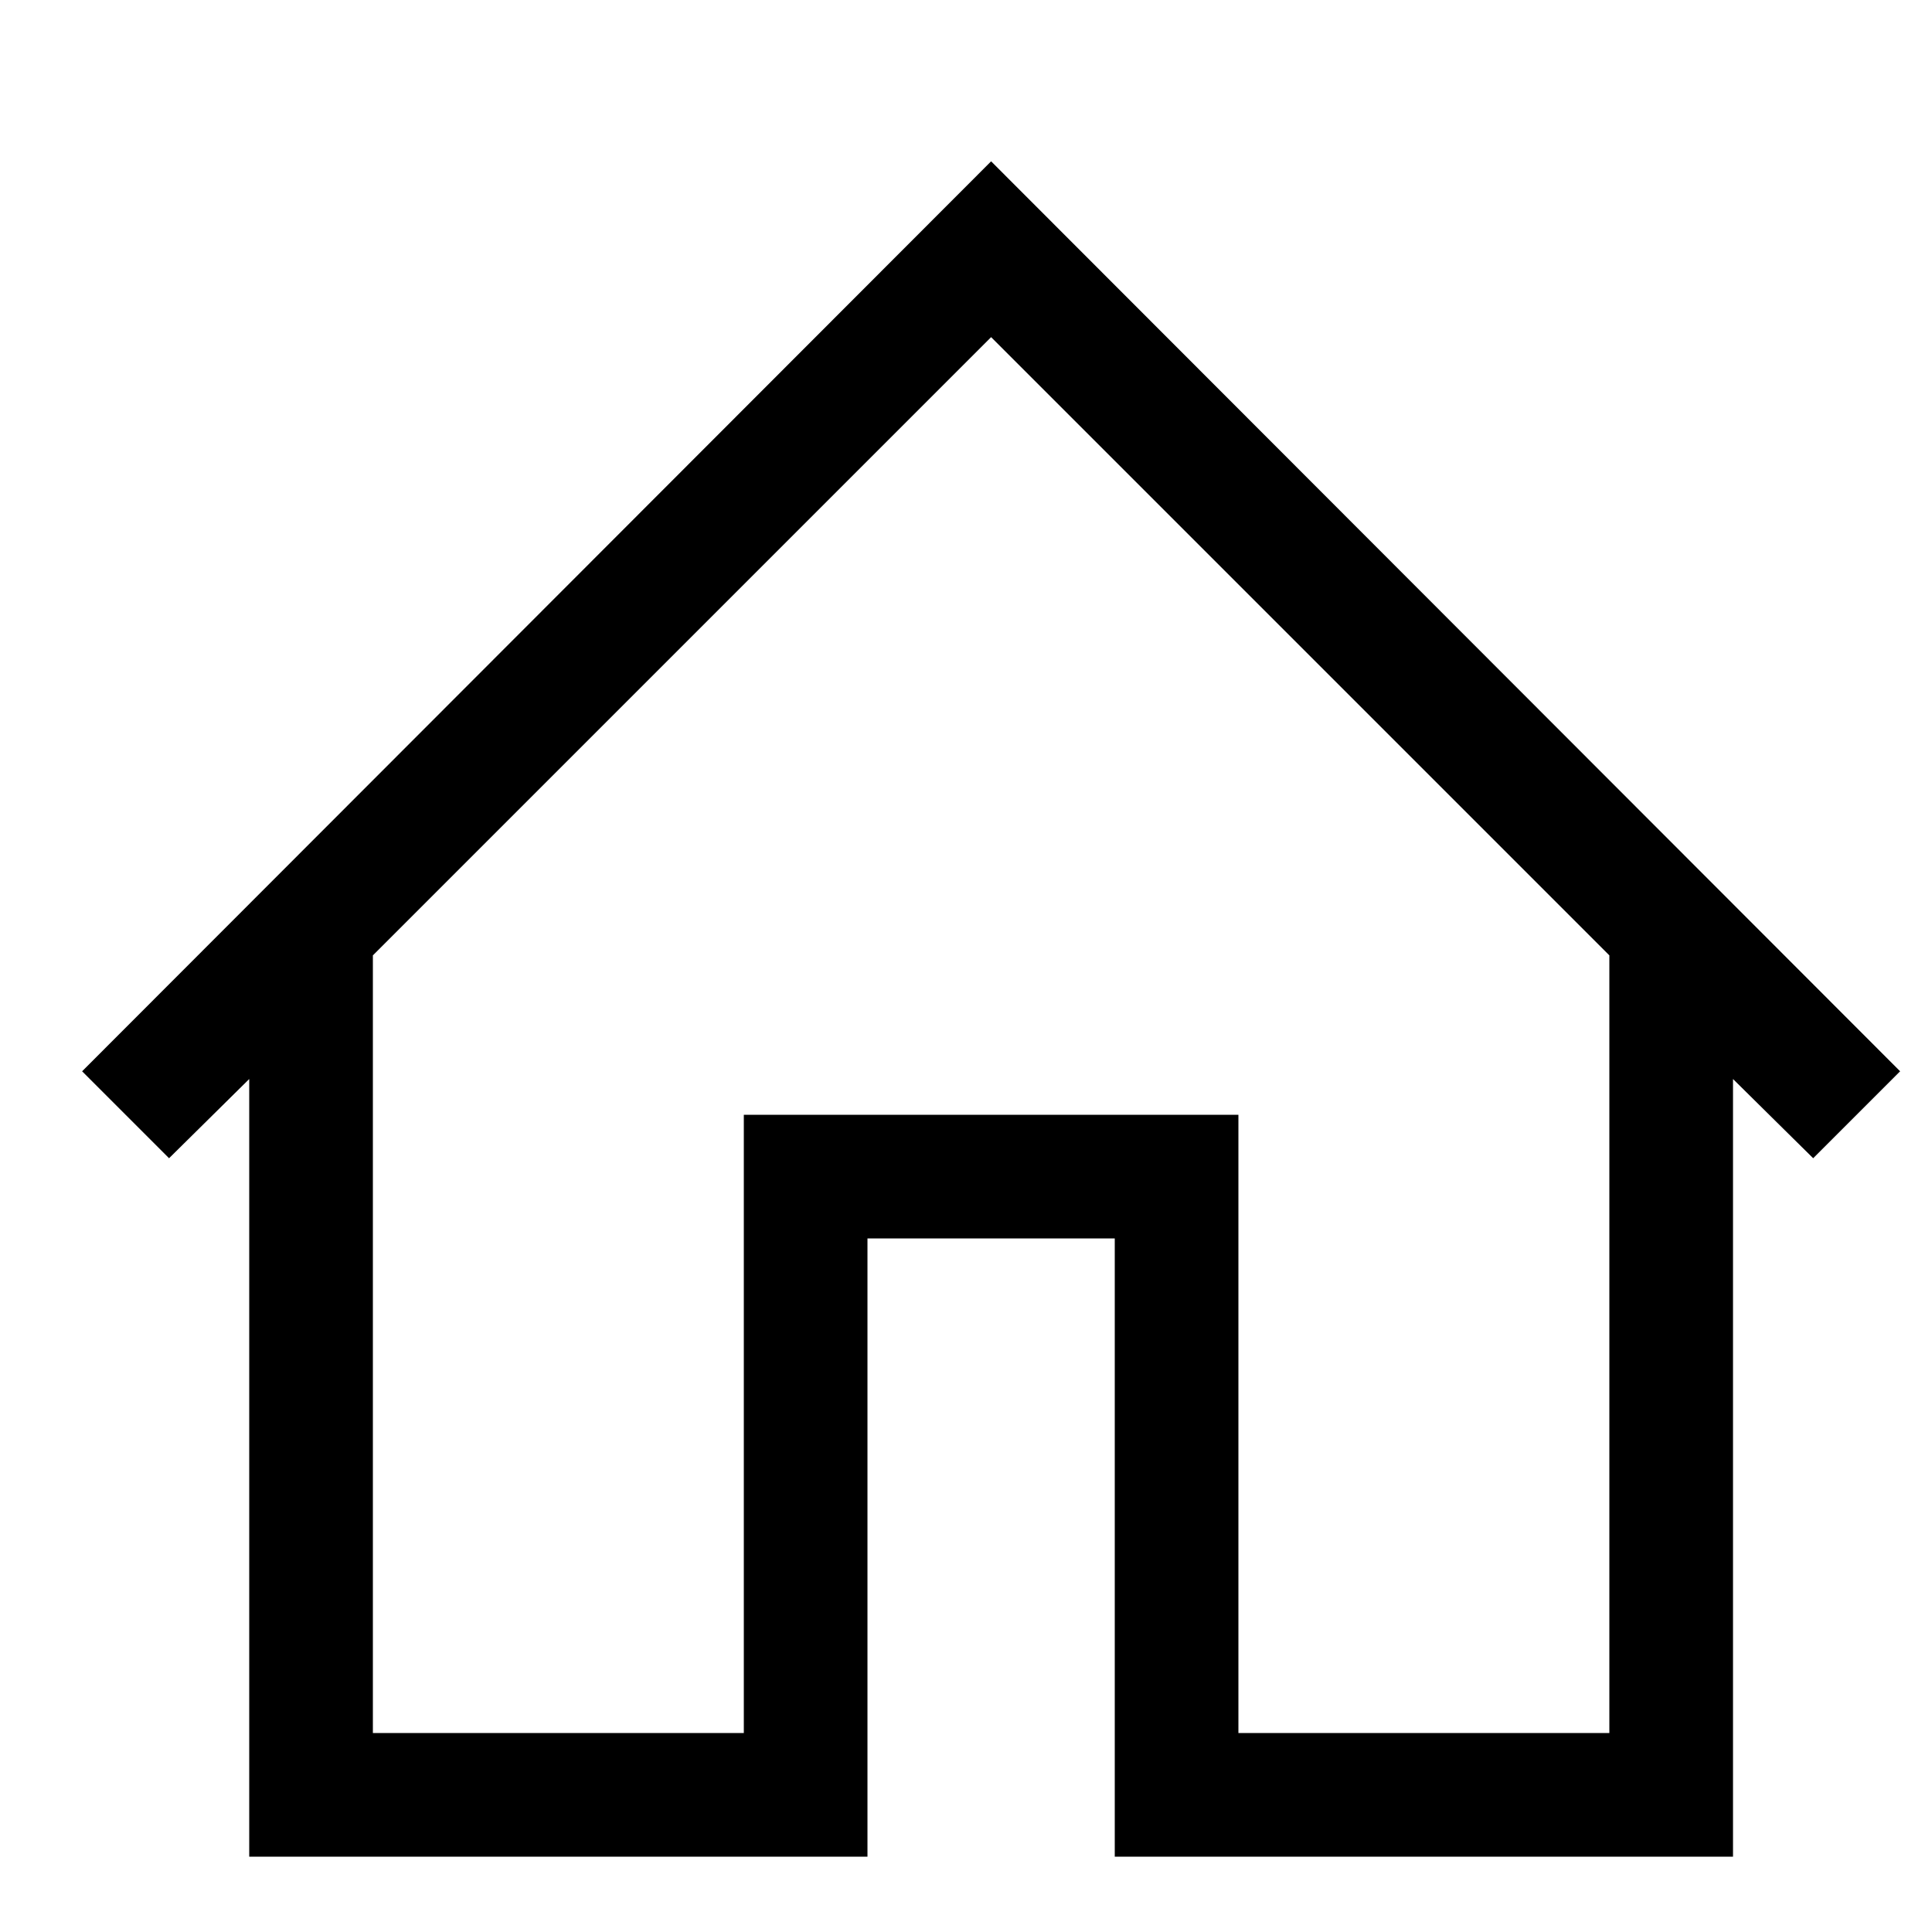 <svg xmlns="http://www.w3.org/2000/svg" width="24" height="24" viewBox="0 0 24 24"><path transform="scale(0.012,-0.012) translate(2, -2050)" d="M1024 1883L1965 941L1875 851L1792 933L1792 128L1152 128L1152 768L896 768L896 128L256 128L256 933L173 851L83 941L1024 1883M1664 256L1664 1061L1024 1701L384 1061L384 256L768 256L768 896L1280 896L1280 256L1664 256Z"/></svg>